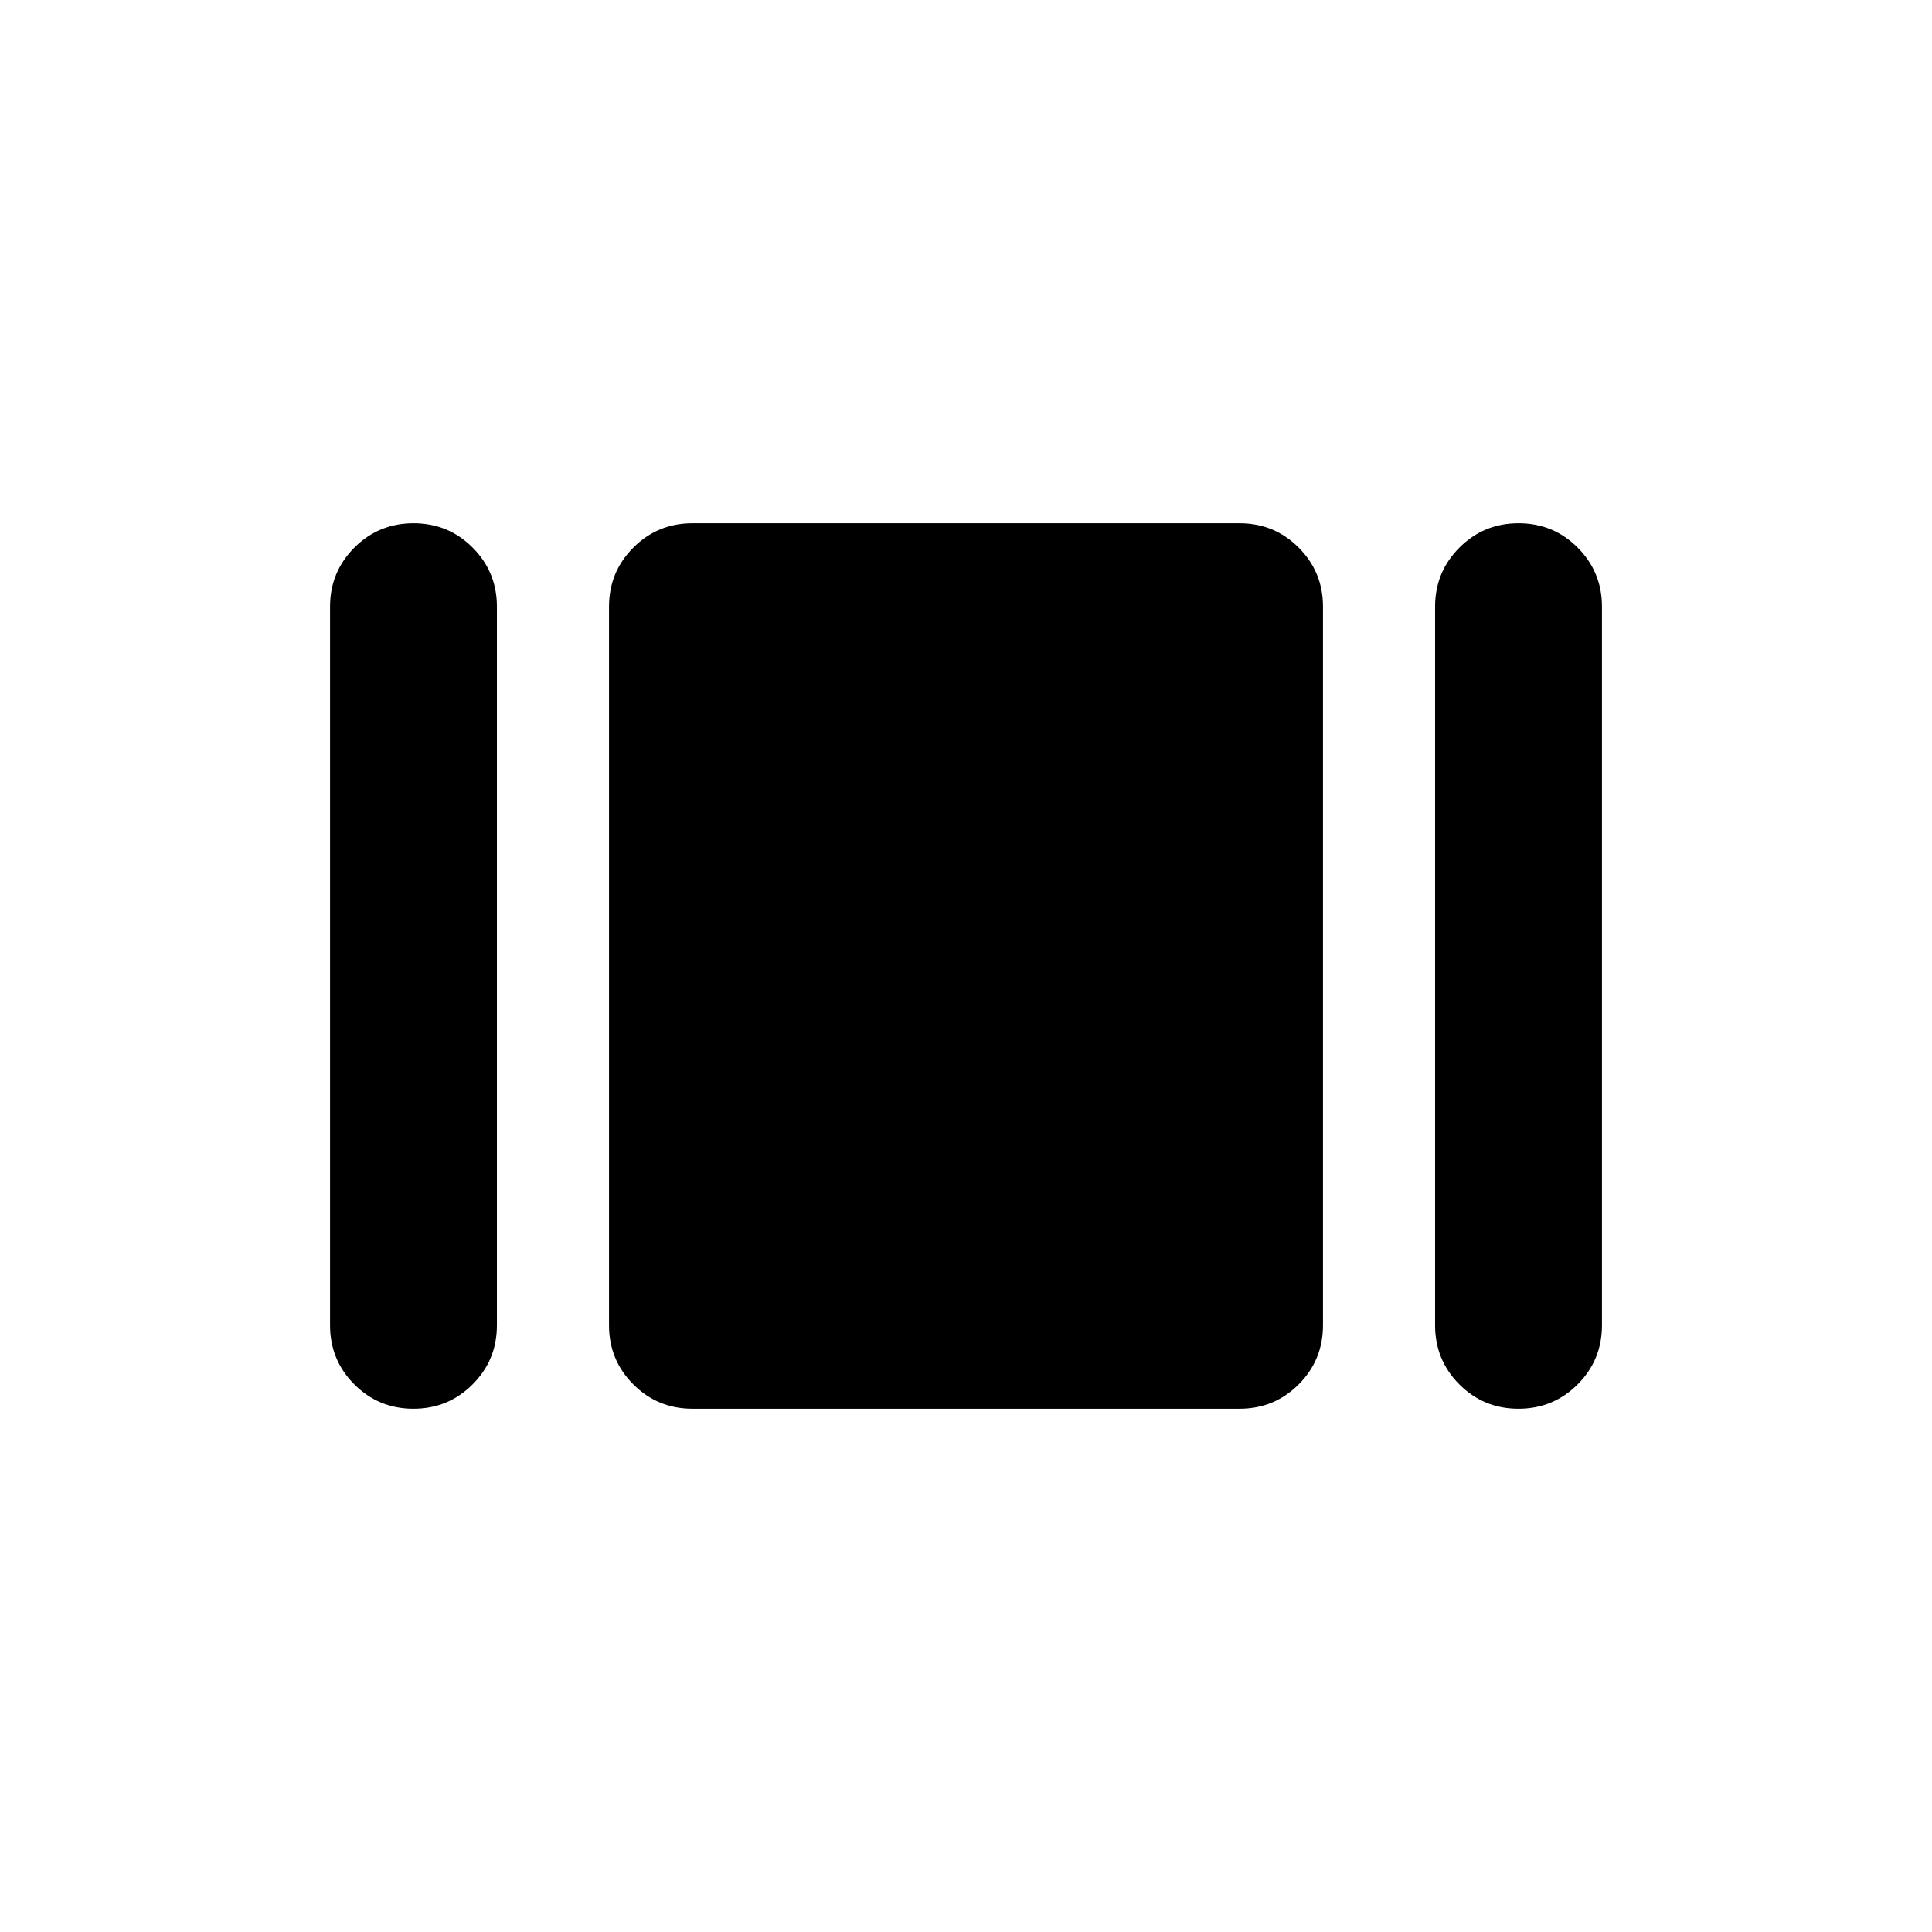 <svg xmlns="http://www.w3.org/2000/svg" height="20" viewBox="0 -960 960 960" width="20"><path d="M164-301.46v-357.08q0-17.27 12.1-29.37Q188.2-700 205.49-700q17.28 0 29.36 12.09 12.07 12.1 12.07 29.37v357.08q0 17.27-12.1 29.37Q222.72-260 205.44-260t-29.36-12.09Q164-284.19 164-301.46ZM344.08-260q-17.28 0-29.37-12.09-12.09-12.1-12.09-29.37v-357.08q0-17.27 12.09-29.37Q326.8-700 344.08-700h271.84q17.28 0 29.37 12.09 12.09 12.1 12.09 29.37v357.08q0 17.27-12.09 29.37Q633.2-260 615.92-260H344.08Zm369-41.46v-357.08q0-17.27 12.1-29.37Q737.28-700 754.56-700t29.36 12.09Q796-675.81 796-658.54v357.08q0 17.27-12.1 29.37Q771.8-260 754.51-260q-17.28 0-29.36-12.09-12.07-12.1-12.07-29.37Z"/></svg>